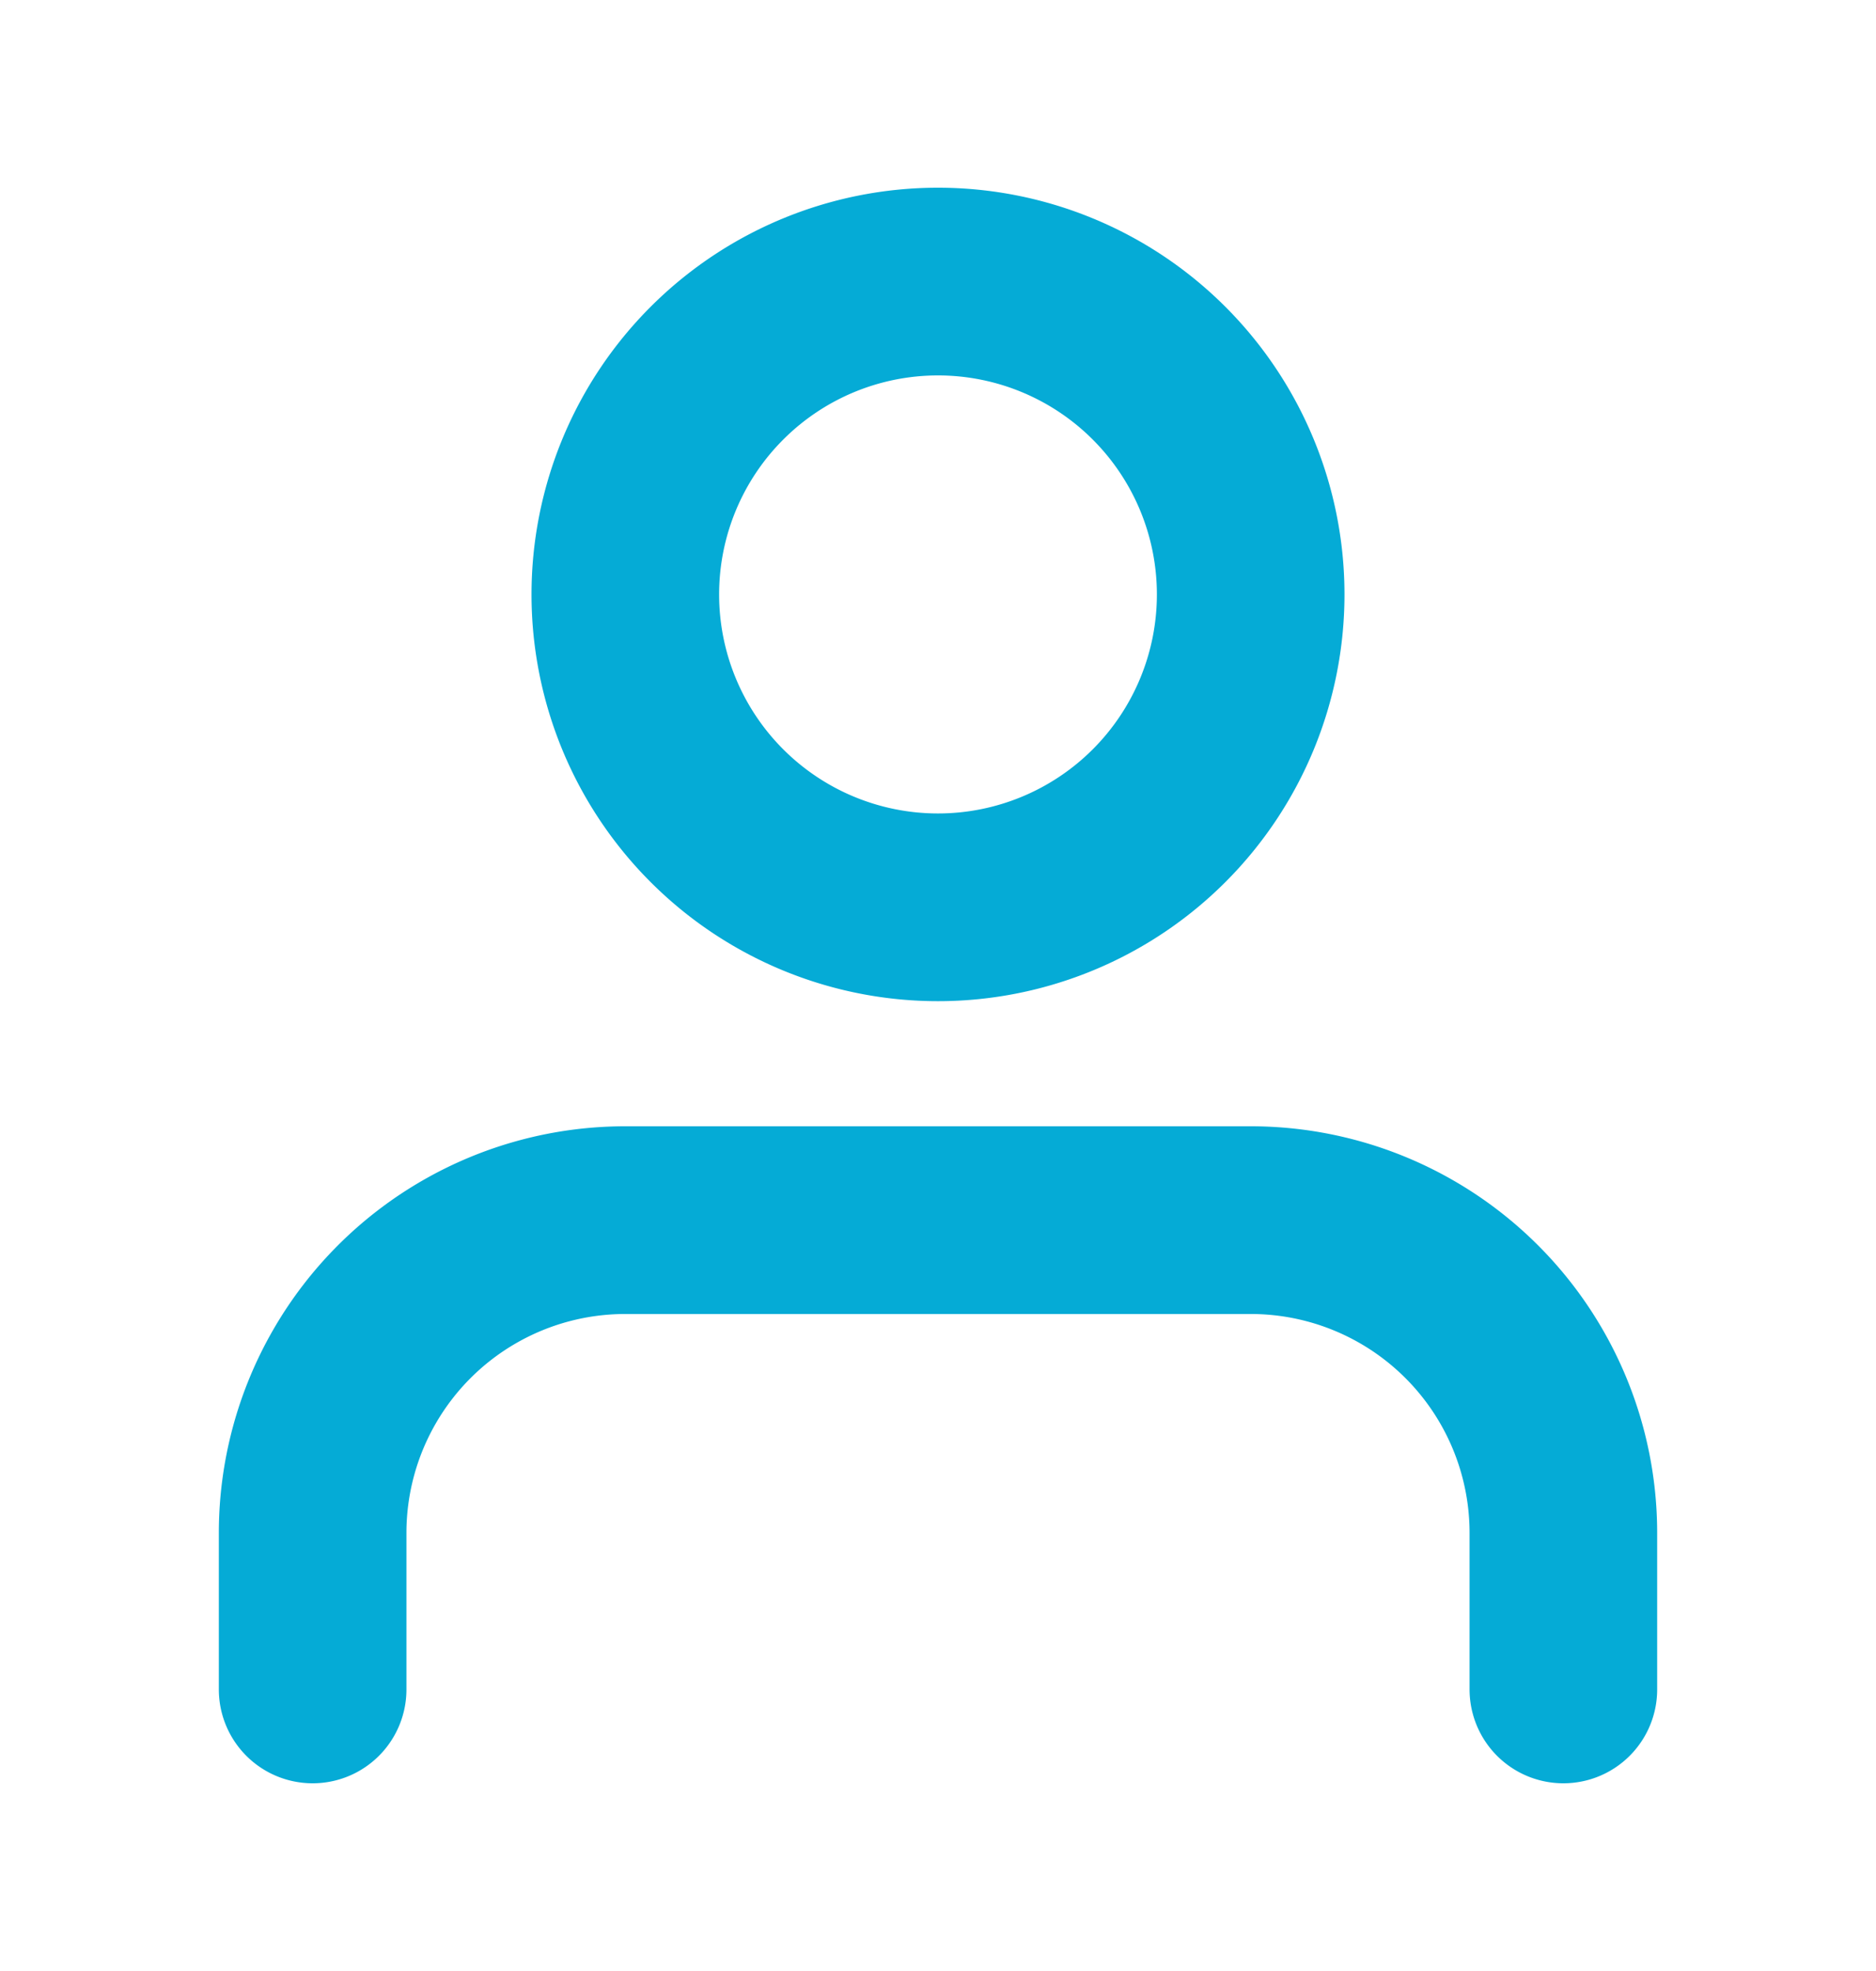 <svg xmlns="http://www.w3.org/2000/svg" width="20" height="21" fill="none"><path stroke="#05ABD6" stroke-linecap="round" stroke-linejoin="round" stroke-width="2" d="M16.667 18v-1.667A3.333 3.333 0 0013.333 13H6.667a3.333 3.333 0 00-3.334 3.333V18M10 9.667A3.333 3.333 0 1010 3a3.333 3.333 0 000 6.667z"/></svg>